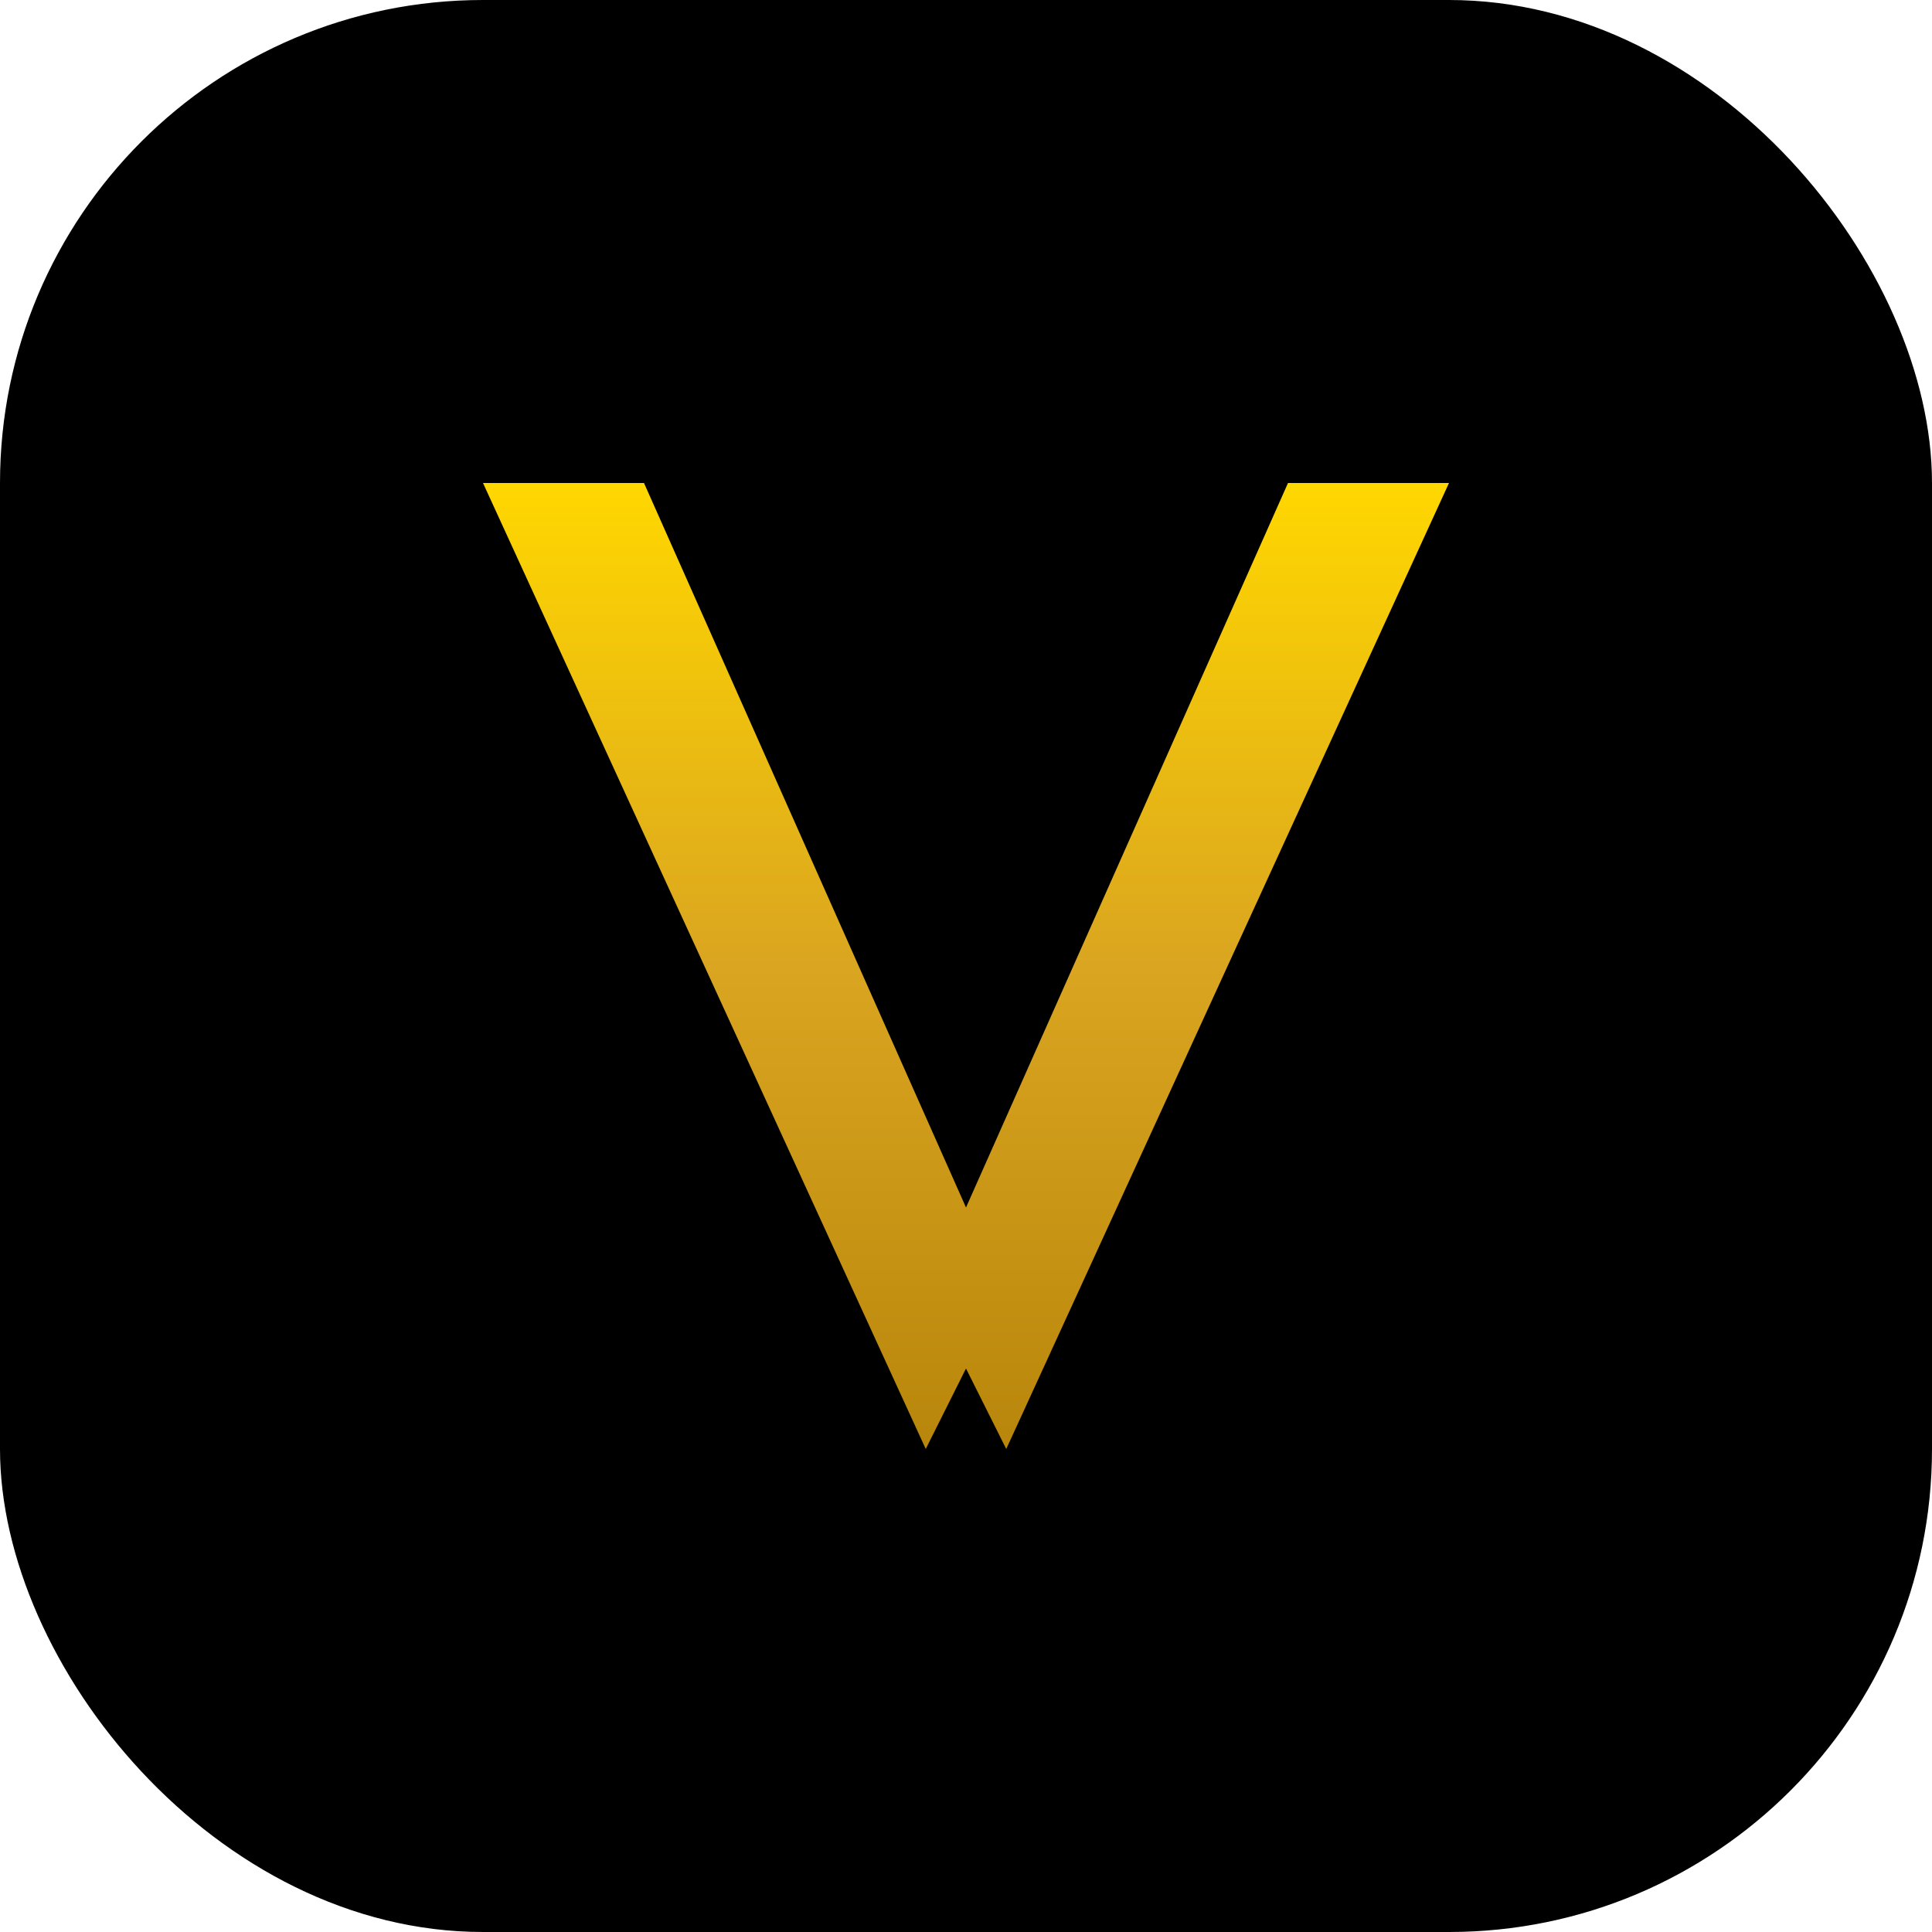 <svg width="192" height="192" viewBox="0 0 192 192" fill="none" xmlns="http://www.w3.org/2000/svg">
  <rect width="192" height="192" rx="48" fill="black"/>
  <path d="M144 48L100 144L96 136L92 144L48 48H64L96 120L128 48H144Z" fill="url(#paint0_linear)"/>
  <defs>
    <linearGradient id="paint0_linear" x1="96" y1="48" x2="96" y2="144" gradientUnits="userSpaceOnUse">
      <stop stop-color="#FFD700"/>
      <stop offset="0.5" stop-color="#DAA520"/>
      <stop offset="1" stop-color="#B8860B"/>
    </linearGradient>
  </defs>
</svg> 